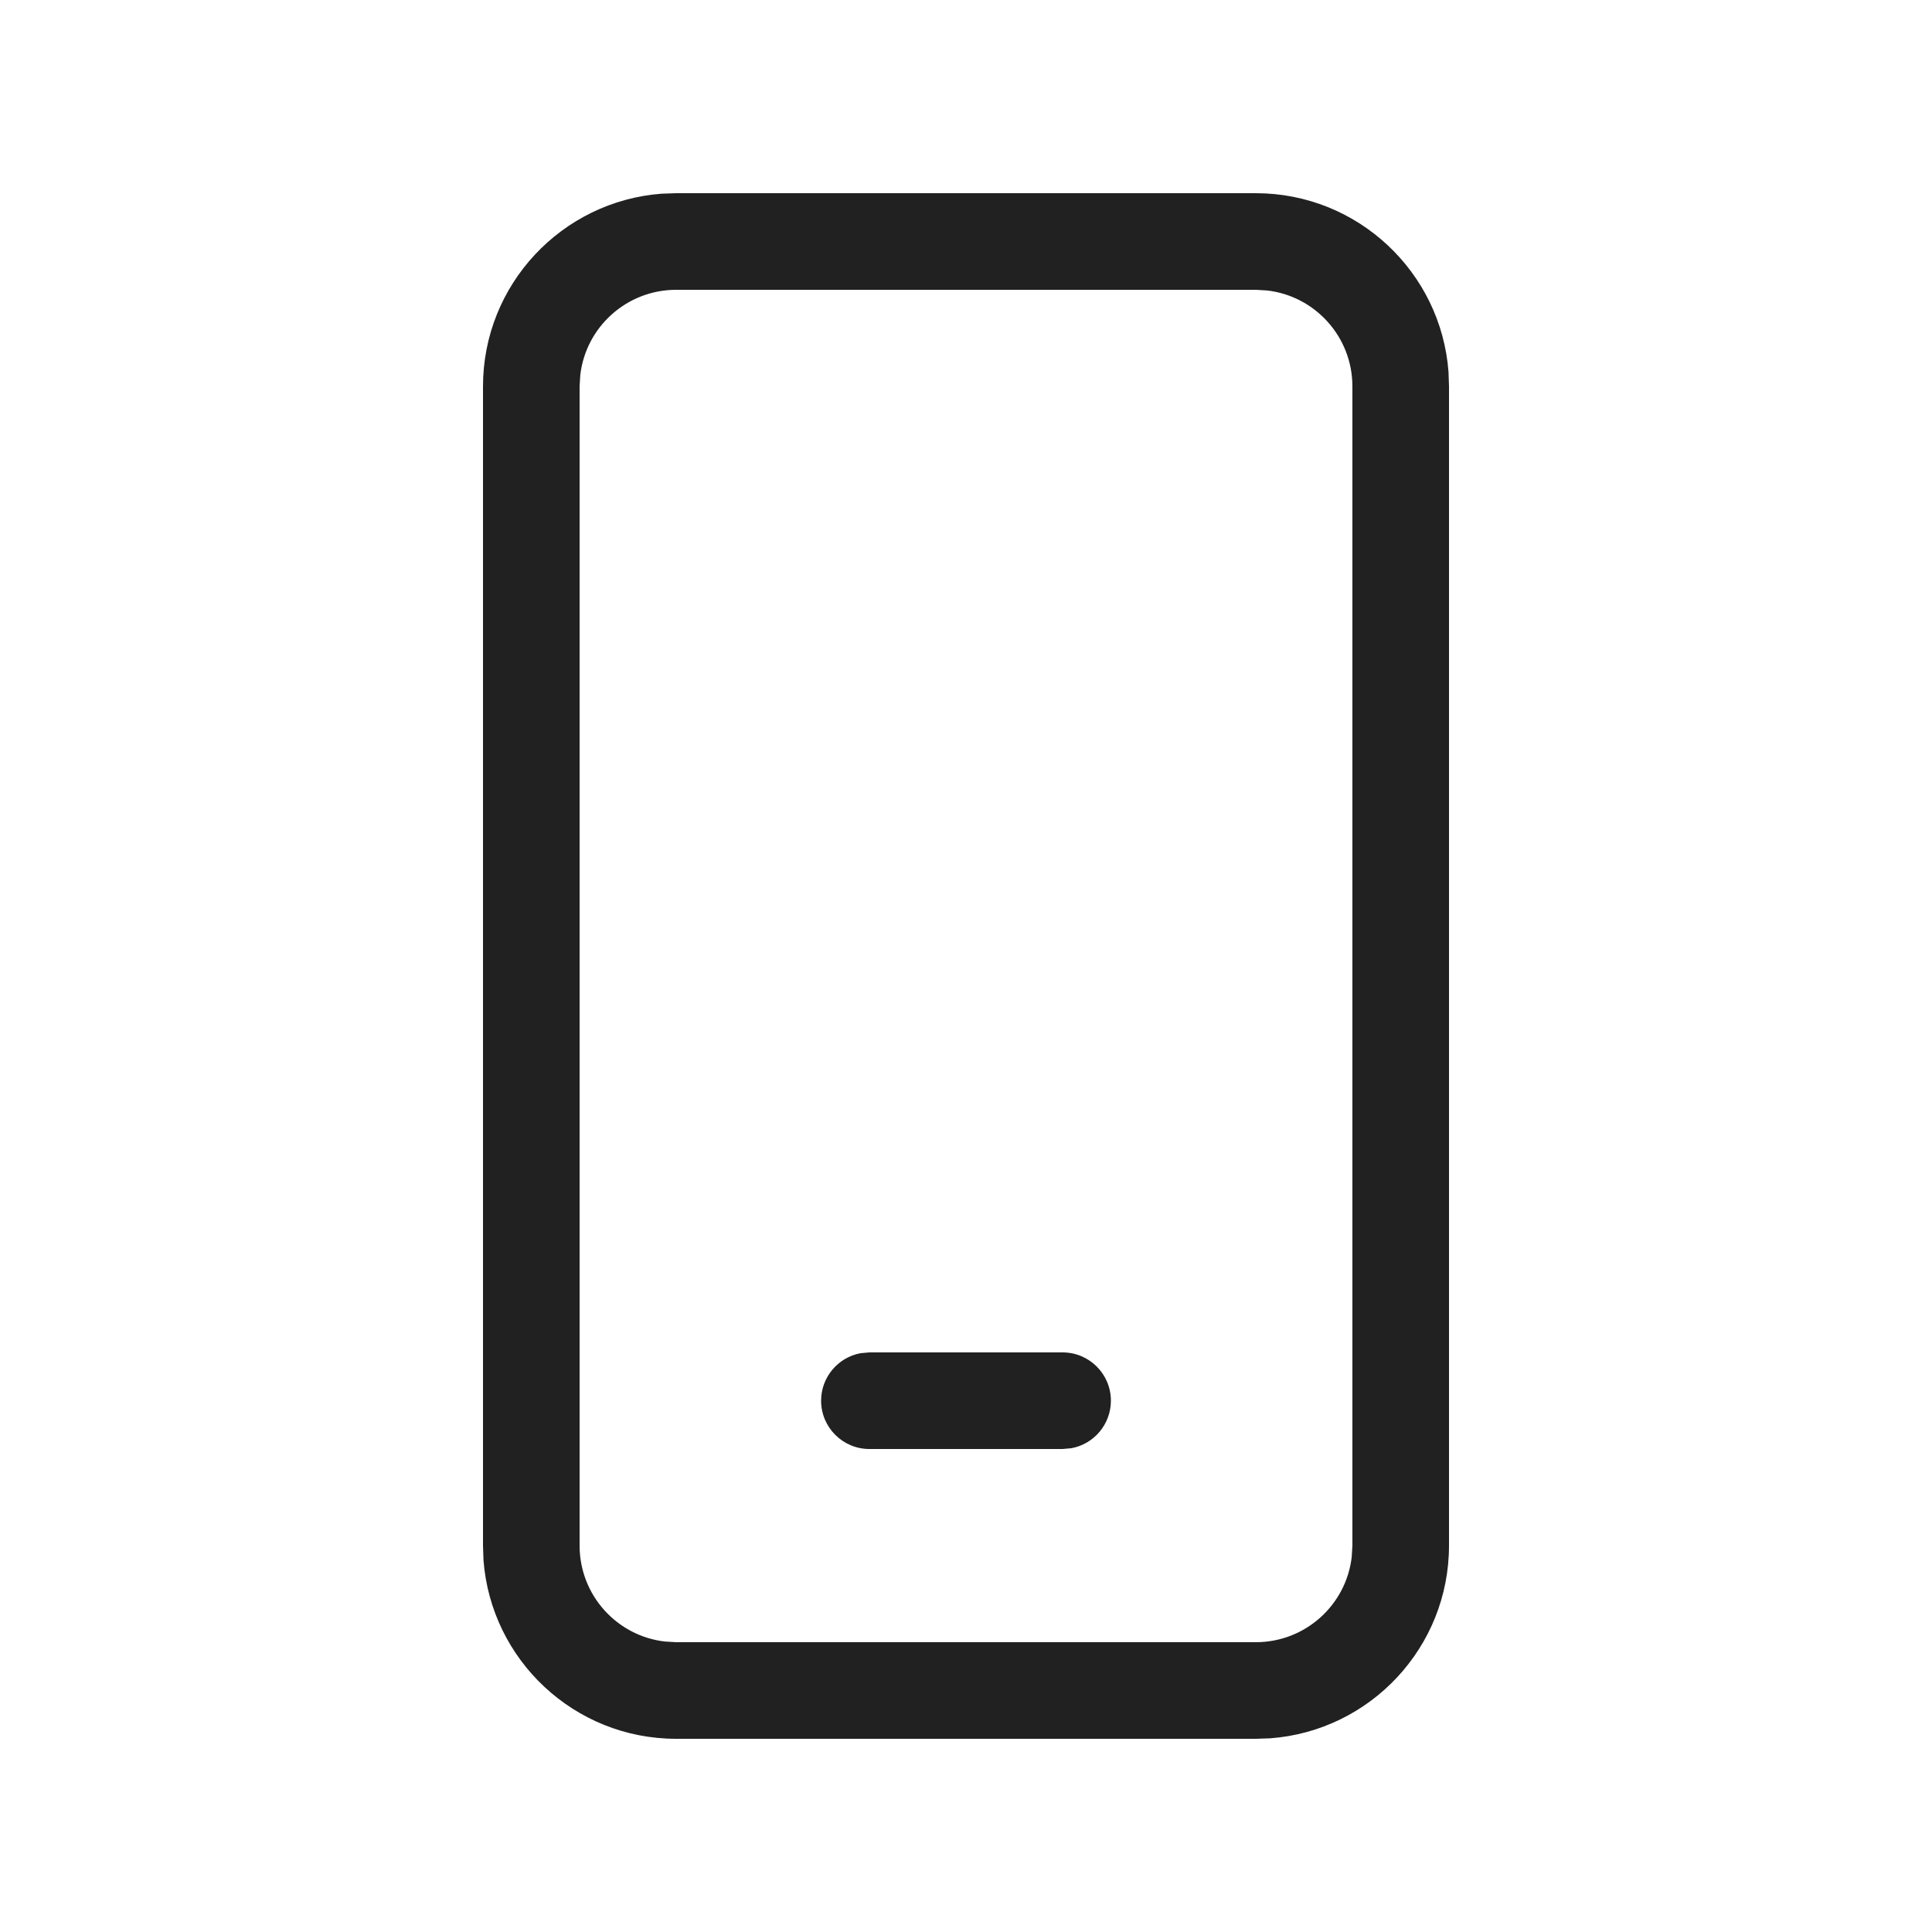 <svg height="20" viewBox="0 0 20 20" width="20" xmlns="http://www.w3.org/2000/svg"><path d="m13 2c1.054 0 1.918.816 1.995 1.851l.005.149v12c0 1.054-.816 1.918-1.851 1.995l-.149.005h-6c-1.054 0-1.918-.816-1.995-1.851l-.005-.149v-12c0-1.054.816-1.918 1.851-1.995l.149-.005zm0 1h-6c-.513 0-.936.386-.993.883l-.007.117v12c0 .513.386.936.883.993l.117.007h6c.513 0 .936-.386.993-.883l.007-.117v-12c0-.513-.386-.936-.883-.993zm-2 11c.276 0 .5.224.5.5 0 .245-.177.45-.41.492l-.09.008h-2c-.276 0-.5-.224-.5-.5 0-.245.177-.45.41-.492l.09-.008z" fill="#212121"/></svg>